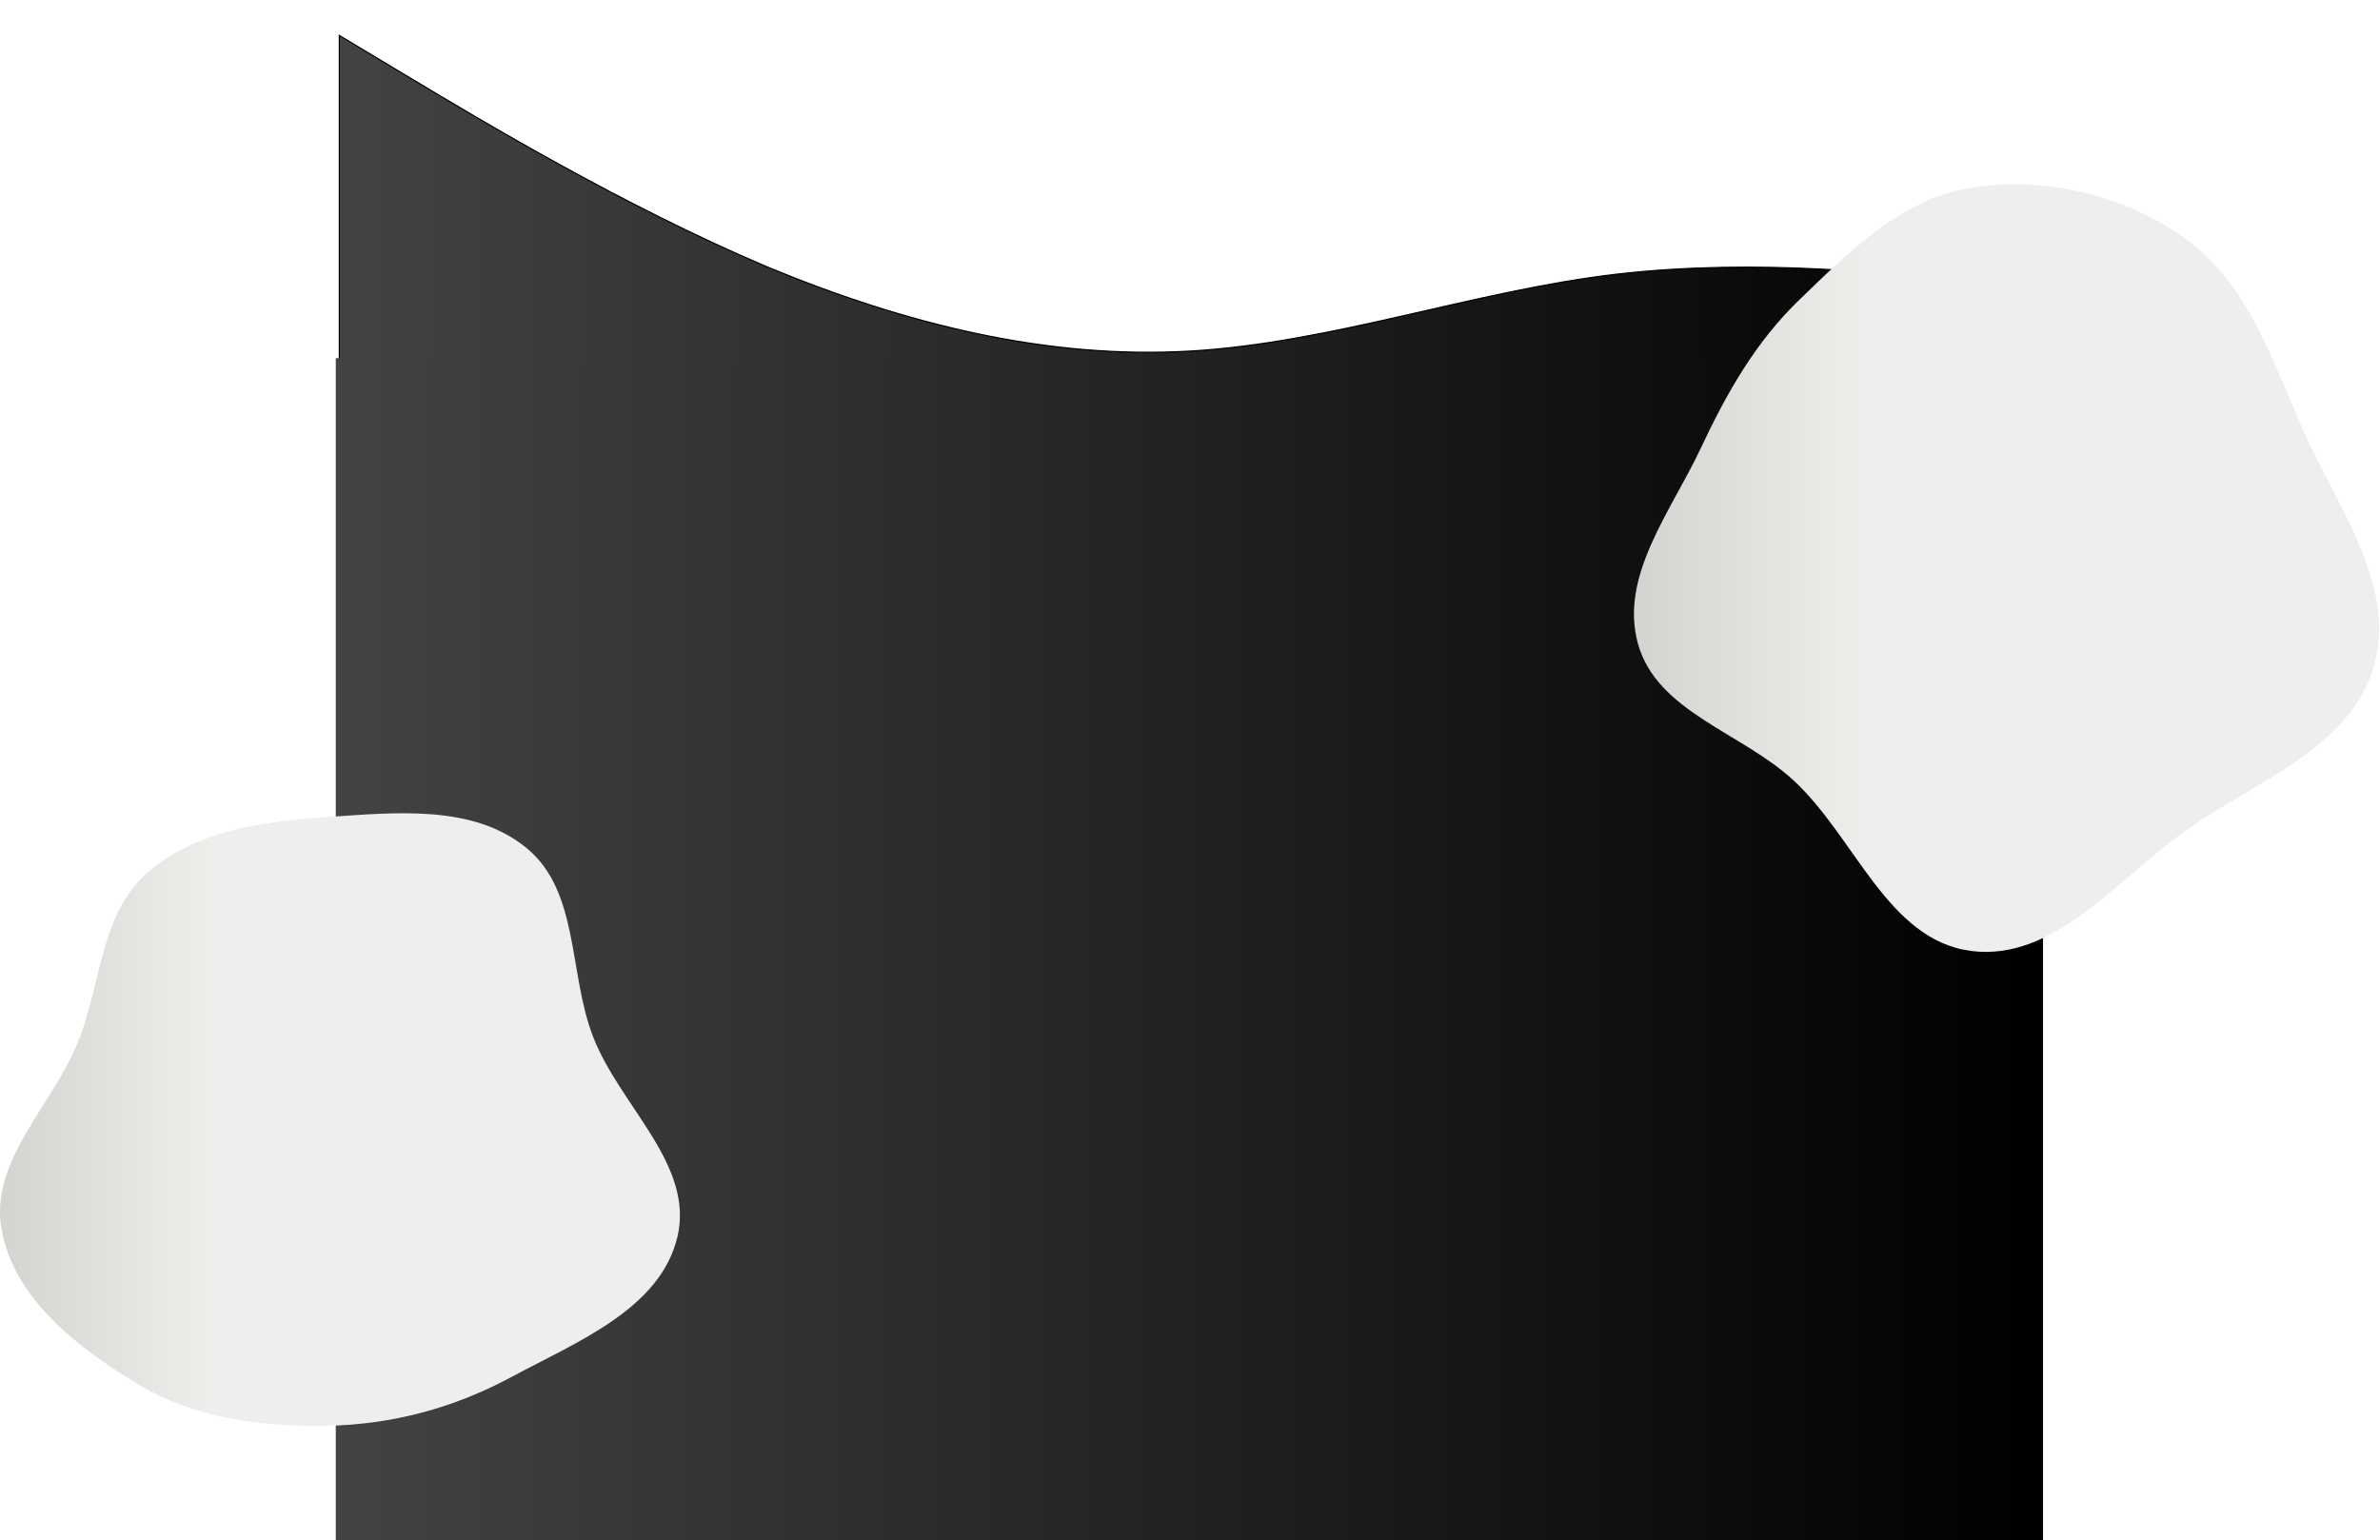 <svg width="2013" height="1303" viewBox="0 0 2013 1303" fill="none" xmlns="http://www.w3.org/2000/svg">
<g filter="url(#filter0_d)">
<path fill-rule="evenodd" clip-rule="evenodd" d="M284 28L344 64C404 100 524 172 644 223C764 273 884 302 1004 295C1124 288 1244 244 1364 230C1484 216 1604 230 1664 237L1724 244V374H1664C1604 374 1484 374 1364 374C1244 374 1124 374 1004 374C884 374 764 374 644 374C524 374 404 374 344 374H284V28Z" fill="url(#paint0_linear)"/>
<path fill-rule="evenodd" clip-rule="evenodd" d="M284 28L344 64C404 100 524 172 644 223C764 273 884 302 1004 295C1124 288 1244 244 1364 230C1484 216 1604 230 1664 237L1724 244V374H1664C1604 374 1484 374 1364 374C1244 374 1124 374 1004 374C884 374 764 374 644 374C524 374 404 374 344 374H284V28Z" stroke="black"/>
</g>
<rect x="284" y="303" width="1444" height="1000" fill="url(#paint1_linear)"/>
<path fill-rule="evenodd" clip-rule="evenodd" d="M1667.19 158.841C1730.39 149.014 1797.45 164.943 1849.21 202.518C1900.98 240.101 1921.44 303.502 1947.16 362.082C1976.08 427.956 2027.78 494.607 2007.78 563.714C1987.7 633.082 1907.55 661.03 1848.58 702.716C1790.55 743.741 1737.68 813.554 1667.19 804.485C1596.52 795.393 1569.19 708.335 1516.81 660.031C1472.87 619.515 1401.39 602.195 1385.39 544.611C1369.47 487.272 1413.4 432.677 1438.69 378.808C1460.57 332.214 1485.03 289.076 1522.12 253.377C1564.74 212.344 1608.72 167.932 1667.19 158.841Z" fill="url(#paint2_linear)"/>
<path fill-rule="evenodd" clip-rule="evenodd" d="M276.506 691.239C334.826 687.264 400.463 680.353 445.544 717.566C490.1 754.347 480.77 823.201 501.632 877.079C524.314 935.66 587.589 985.455 572.923 1046.54C558.271 1107.57 487.772 1135.19 432.516 1164.96C383.971 1191.1 331.635 1205.18 276.506 1206.19C220.449 1207.21 164.27 1199.75 116.3 1170.73C65.315 1139.88 11.508 1098.36 1.256 1039.66C-8.772 982.243 43.863 935.762 65.836 881.776C85.605 833.205 84.525 774.693 123.417 739.518C164.096 702.726 221.783 694.968 276.506 691.239Z" fill="url(#paint3_linear)"/>
<defs>
<filter id="filter0_d" x="257" y="0" width="1500" height="406" filterUnits="userSpaceOnUse" color-interpolation-filters="sRGB">
<feFlood flood-opacity="0" result="BackgroundImageFix"/>
<feColorMatrix in="SourceAlpha" type="matrix" values="0 0 0 0 0 0 0 0 0 0 0 0 0 0 0 0 0 0 127 0"/>
<feOffset dx="3" dy="2"/>
<feGaussianBlur stdDeviation="15"/>
<feColorMatrix type="matrix" values="0 0 0 0 0 0 0 0 0 0 0 0 0 0 0 0 0 0 0.2 0"/>
<feBlend mode="normal" in2="BackgroundImageFix" result="effect1_dropShadow"/>
<feBlend mode="normal" in="SourceGraphic" in2="effect1_dropShadow" result="shape"/>
</filter>
<linearGradient id="paint0_linear" x1="284" y1="201" x2="1724" y2="201" gradientUnits="userSpaceOnUse">
<stop stop-color="#434343"/>
<stop offset="1"/>
</linearGradient>
<linearGradient id="paint1_linear" x1="284" y1="803" x2="1728" y2="803" gradientUnits="userSpaceOnUse">
<stop stop-color="#434343"/>
<stop offset="1"/>
</linearGradient>
<linearGradient id="paint2_linear" x1="1382" y1="480.644" x2="2012.26" y2="480.644" gradientUnits="userSpaceOnUse">
<stop stop-color="#D5D4D0"/>
<stop offset="0.01" stop-color="#D5D4D0"/>
<stop offset="0.31" stop-color="#EEEEEC"/>
</linearGradient>
<linearGradient id="paint3_linear" x1="0" y1="947.139" x2="575.104" y2="947.139" gradientUnits="userSpaceOnUse">
<stop stop-color="#D5D4D0"/>
<stop offset="0.01" stop-color="#D5D4D0"/>
<stop offset="0.31" stop-color="#EEEEEC"/>
</linearGradient>
</defs>
</svg>
